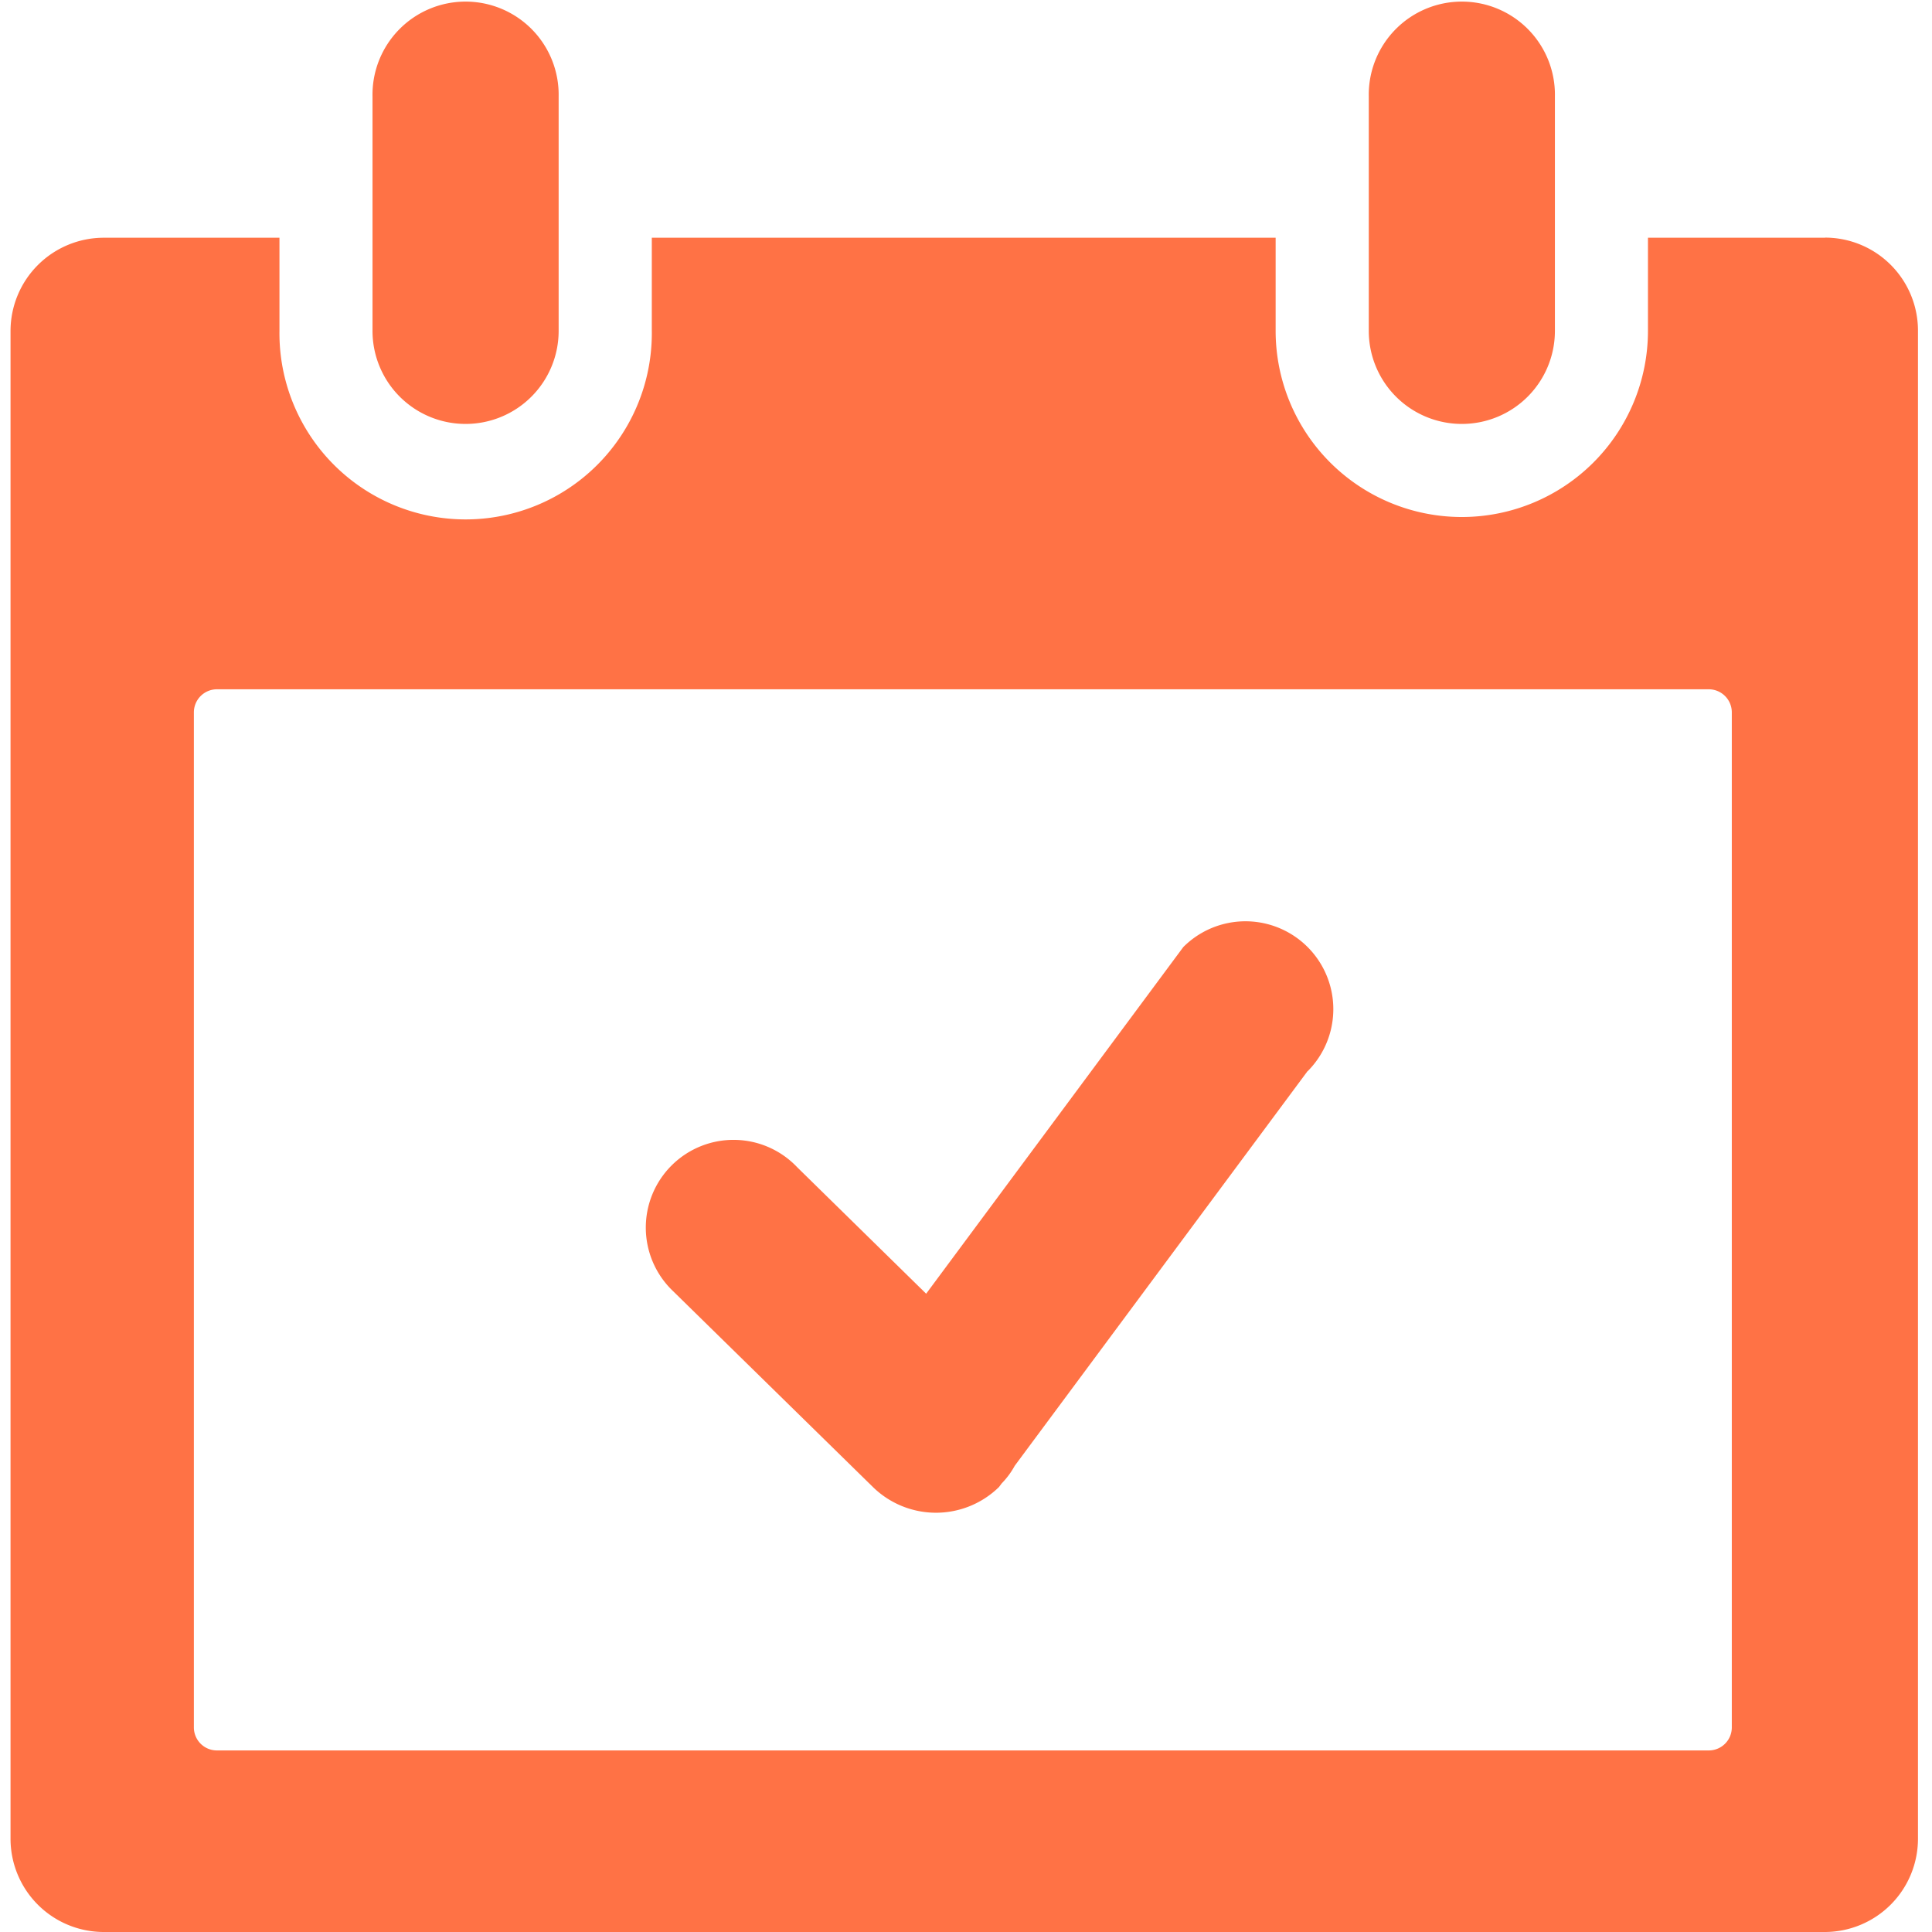<?xml version="1.0" standalone="no"?><!DOCTYPE svg PUBLIC "-//W3C//DTD SVG 1.1//EN" "http://www.w3.org/Graphics/SVG/1.1/DTD/svg11.dtd"><svg t="1583997299275" class="icon" viewBox="0 0 1024 1024" version="1.1" xmlns="http://www.w3.org/2000/svg" p-id="3359" xmlns:xlink="http://www.w3.org/1999/xlink" width="200" height="200"><defs><style type="text/css"></style></defs><path d="M774.83 224.69a49.303 49.303 0 0 0 49.303-49.335v-124.258a49.335 49.335 0 1 0-98.653 0v124.258a49.303 49.303 0 0 0 49.351 49.335m-528.042 0a49.303 49.303 0 0 0 49.303-49.335v-124.258a49.335 49.335 0 1 0-98.653 0v124.258a49.319 49.319 0 0 0 49.351 49.335m720.538-98.685h-93.875v49.351a98.669 98.669 0 1 1-197.338 0V126.005H345.473v49.351a98.685 98.685 0 1 1-197.354 0V126.005H54.981a49.447 49.447 0 0 0-49.399 49.447v799.086a49.431 49.431 0 0 0 49.399 49.463h912.185a49.431 49.431 0 0 0 49.399-49.463V175.195a49.286 49.286 0 0 0-49.238-49.254m-49.431 789.642a12.201 12.201 0 0 1-12.201 12.185H114.962a12.201 12.201 0 0 1-12.201-12.185V377.584a12.233 12.233 0 0 1 12.201-12.249h790.732a12.233 12.233 0 0 1 12.201 12.249v538.063z m-224.819-347.923l-155.235 209.219a42.745 42.745 0 0 1-6.942 9.38l-1.427 1.908a47.779 47.779 0 0 1-66.795 0l-105.82-103.72A46.497 46.497 0 1 1 422.641 618.773l68.238 66.923 136.283-183.726a46.561 46.561 0 0 1 65.913 65.801z" fill="#FF7245" p-id="3360"></path></svg>
